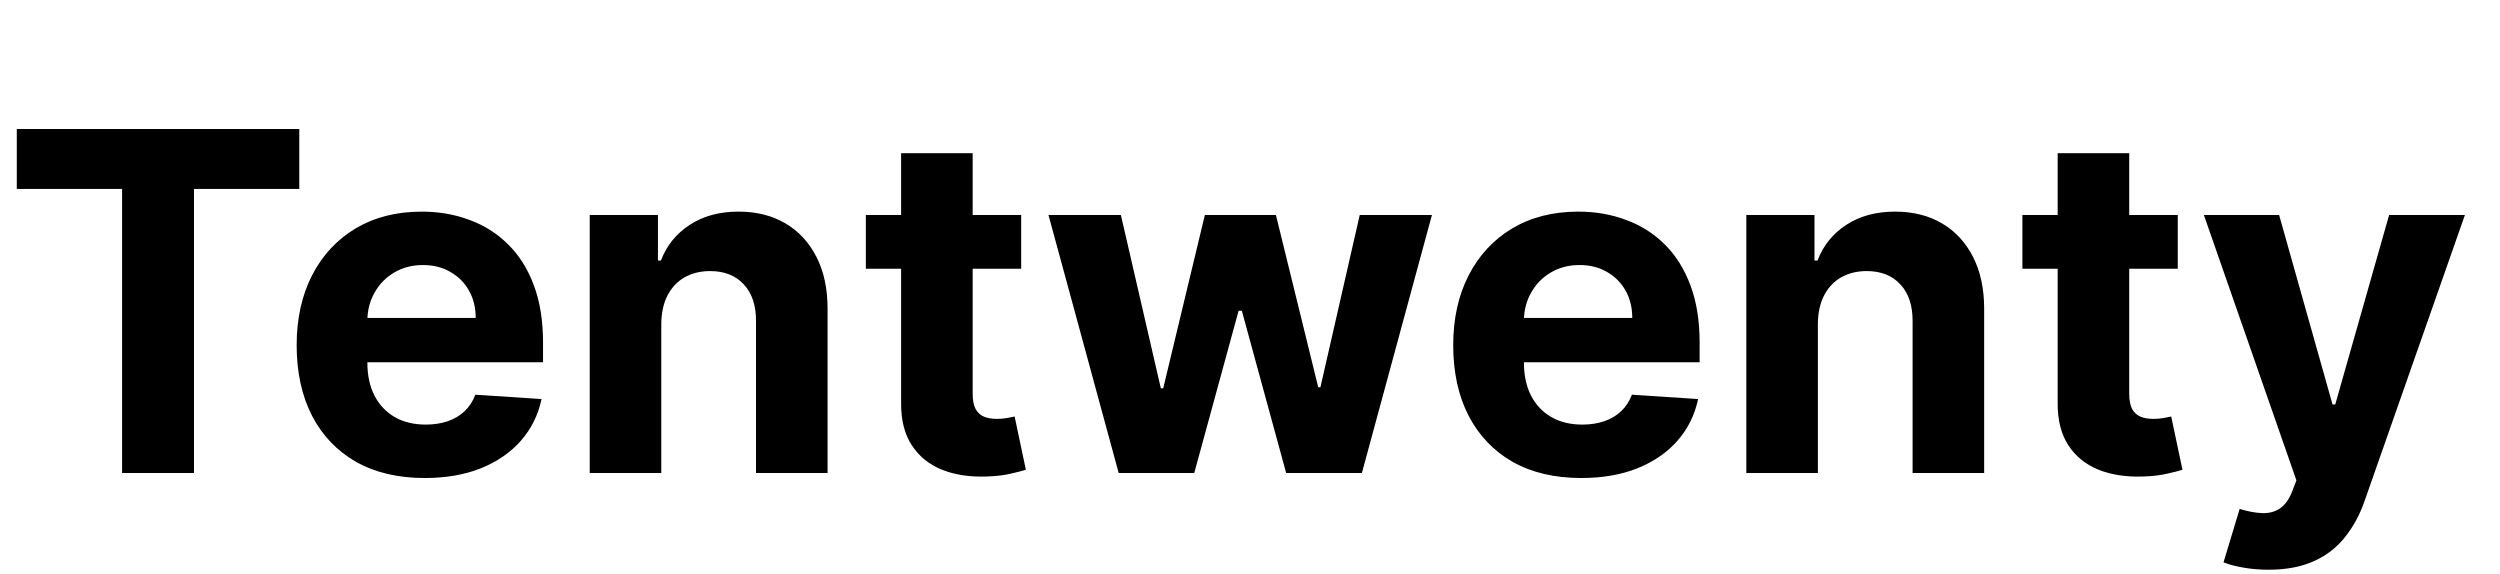<svg width="74" height="17" viewBox="0 0 74 17" fill="none" xmlns="http://www.w3.org/2000/svg">
<path d="M0.497 5.593V3.818H8.859V5.593H5.742V14H3.614V5.593H0.497ZM12.569 14.149C11.784 14.149 11.108 13.99 10.541 13.672C9.978 13.35 9.543 12.896 9.238 12.31C8.934 11.72 8.781 11.022 8.781 10.217C8.781 9.431 8.934 8.742 9.238 8.148C9.543 7.555 9.973 7.093 10.526 6.761C11.083 6.43 11.736 6.264 12.485 6.264C12.989 6.264 13.458 6.345 13.892 6.508C14.329 6.667 14.71 6.907 15.035 7.229C15.364 7.55 15.619 7.955 15.801 8.442C15.983 8.926 16.074 9.492 16.074 10.142V10.724H9.626V9.411H14.081C14.081 9.106 14.014 8.836 13.882 8.601C13.749 8.366 13.565 8.182 13.33 8.049C13.098 7.913 12.828 7.845 12.52 7.845C12.198 7.845 11.913 7.92 11.665 8.069C11.419 8.215 11.227 8.412 11.088 8.661C10.949 8.906 10.877 9.179 10.874 9.481V10.729C10.874 11.107 10.944 11.433 11.083 11.708C11.225 11.983 11.426 12.195 11.684 12.345C11.943 12.494 12.25 12.568 12.604 12.568C12.839 12.568 13.055 12.535 13.251 12.469C13.446 12.402 13.614 12.303 13.753 12.171C13.892 12.038 13.998 11.876 14.071 11.683L16.03 11.812C15.93 12.283 15.726 12.694 15.418 13.046C15.113 13.393 14.719 13.665 14.235 13.861C13.754 14.053 13.199 14.149 12.569 14.149ZM19.574 9.585V14H17.456V6.364H19.475V7.711H19.564C19.733 7.267 20.017 6.915 20.415 6.657C20.812 6.395 21.295 6.264 21.861 6.264C22.392 6.264 22.854 6.38 23.248 6.612C23.643 6.844 23.949 7.176 24.168 7.607C24.387 8.034 24.496 8.545 24.496 9.138V14H22.378V9.516C22.382 9.048 22.262 8.684 22.02 8.422C21.779 8.157 21.445 8.024 21.021 8.024C20.736 8.024 20.484 8.085 20.265 8.208C20.05 8.331 19.881 8.51 19.758 8.745C19.639 8.977 19.578 9.257 19.574 9.585ZM30.227 6.364V7.955H25.629V6.364H30.227ZM26.673 4.534H28.791V11.653C28.791 11.849 28.82 12.001 28.88 12.111C28.94 12.217 29.023 12.291 29.129 12.335C29.238 12.378 29.364 12.399 29.506 12.399C29.606 12.399 29.705 12.391 29.805 12.374C29.904 12.354 29.98 12.339 30.033 12.329L30.366 13.905C30.26 13.939 30.111 13.977 29.919 14.02C29.727 14.066 29.493 14.095 29.218 14.104C28.708 14.124 28.26 14.056 27.876 13.901C27.495 13.745 27.198 13.503 26.986 13.175C26.774 12.847 26.669 12.432 26.673 11.932V4.534ZM33.113 14L31.035 6.364H33.178L34.361 11.494H34.431L35.664 6.364H37.767L39.02 11.464H39.084L40.248 6.364H42.385L40.312 14H38.07L36.758 9.197H36.663L35.35 14H33.113ZM46.804 14.149C46.018 14.149 45.342 13.99 44.775 13.672C44.212 13.35 43.778 12.896 43.473 12.31C43.168 11.72 43.015 11.022 43.015 10.217C43.015 9.431 43.168 8.742 43.473 8.148C43.778 7.555 44.207 7.093 44.761 6.761C45.317 6.43 45.97 6.264 46.719 6.264C47.223 6.264 47.692 6.345 48.126 6.508C48.564 6.667 48.945 6.907 49.27 7.229C49.598 7.55 49.853 7.955 50.035 8.442C50.218 8.926 50.309 9.492 50.309 10.142V10.724H43.861V9.411H48.315C48.315 9.106 48.249 8.836 48.116 8.601C47.984 8.366 47.8 8.182 47.565 8.049C47.332 7.913 47.062 7.845 46.754 7.845C46.433 7.845 46.148 7.92 45.899 8.069C45.654 8.215 45.462 8.412 45.322 8.661C45.183 8.906 45.112 9.179 45.108 9.481V10.729C45.108 11.107 45.178 11.433 45.317 11.708C45.46 11.983 45.66 12.195 45.919 12.345C46.177 12.494 46.484 12.568 46.839 12.568C47.074 12.568 47.289 12.535 47.485 12.469C47.681 12.402 47.848 12.303 47.987 12.171C48.126 12.038 48.232 11.876 48.305 11.683L50.264 11.812C50.165 12.283 49.961 12.694 49.653 13.046C49.348 13.393 48.953 13.665 48.469 13.861C47.989 14.053 47.434 14.149 46.804 14.149ZM53.809 9.585V14H51.691V6.364H53.709V7.711H53.799C53.968 7.267 54.251 6.915 54.649 6.657C55.047 6.395 55.529 6.264 56.096 6.264C56.626 6.264 57.088 6.38 57.483 6.612C57.877 6.844 58.184 7.176 58.403 7.607C58.621 8.034 58.731 8.545 58.731 9.138V14H56.613V9.516C56.616 9.048 56.497 8.684 56.255 8.422C56.013 8.157 55.68 8.024 55.255 8.024C54.971 8.024 54.719 8.085 54.5 8.208C54.284 8.331 54.115 8.51 53.993 8.745C53.873 8.977 53.812 9.257 53.809 9.585ZM64.462 6.364V7.955H59.863V6.364H64.462ZM60.907 4.534H63.025V11.653C63.025 11.849 63.055 12.001 63.114 12.111C63.174 12.217 63.257 12.291 63.363 12.335C63.472 12.378 63.598 12.399 63.741 12.399C63.84 12.399 63.94 12.391 64.039 12.374C64.138 12.354 64.215 12.339 64.268 12.329L64.601 13.905C64.495 13.939 64.346 13.977 64.153 14.02C63.961 14.066 63.727 14.095 63.452 14.104C62.942 14.124 62.495 14.056 62.11 13.901C61.729 13.745 61.432 13.503 61.22 13.175C61.008 12.847 60.904 12.432 60.907 11.932V4.534ZM67.149 16.864C66.88 16.864 66.628 16.842 66.393 16.799C66.161 16.759 65.969 16.708 65.816 16.645L66.294 15.064C66.542 15.14 66.766 15.182 66.965 15.188C67.167 15.195 67.341 15.148 67.487 15.049C67.636 14.95 67.757 14.78 67.85 14.542L67.974 14.219L65.235 6.364H67.462L69.043 11.972H69.123L70.718 6.364H72.961L69.993 14.825C69.85 15.236 69.656 15.594 69.411 15.899C69.169 16.207 68.862 16.444 68.491 16.61C68.12 16.779 67.672 16.864 67.149 16.864Z" fill="black"/>
</svg>
